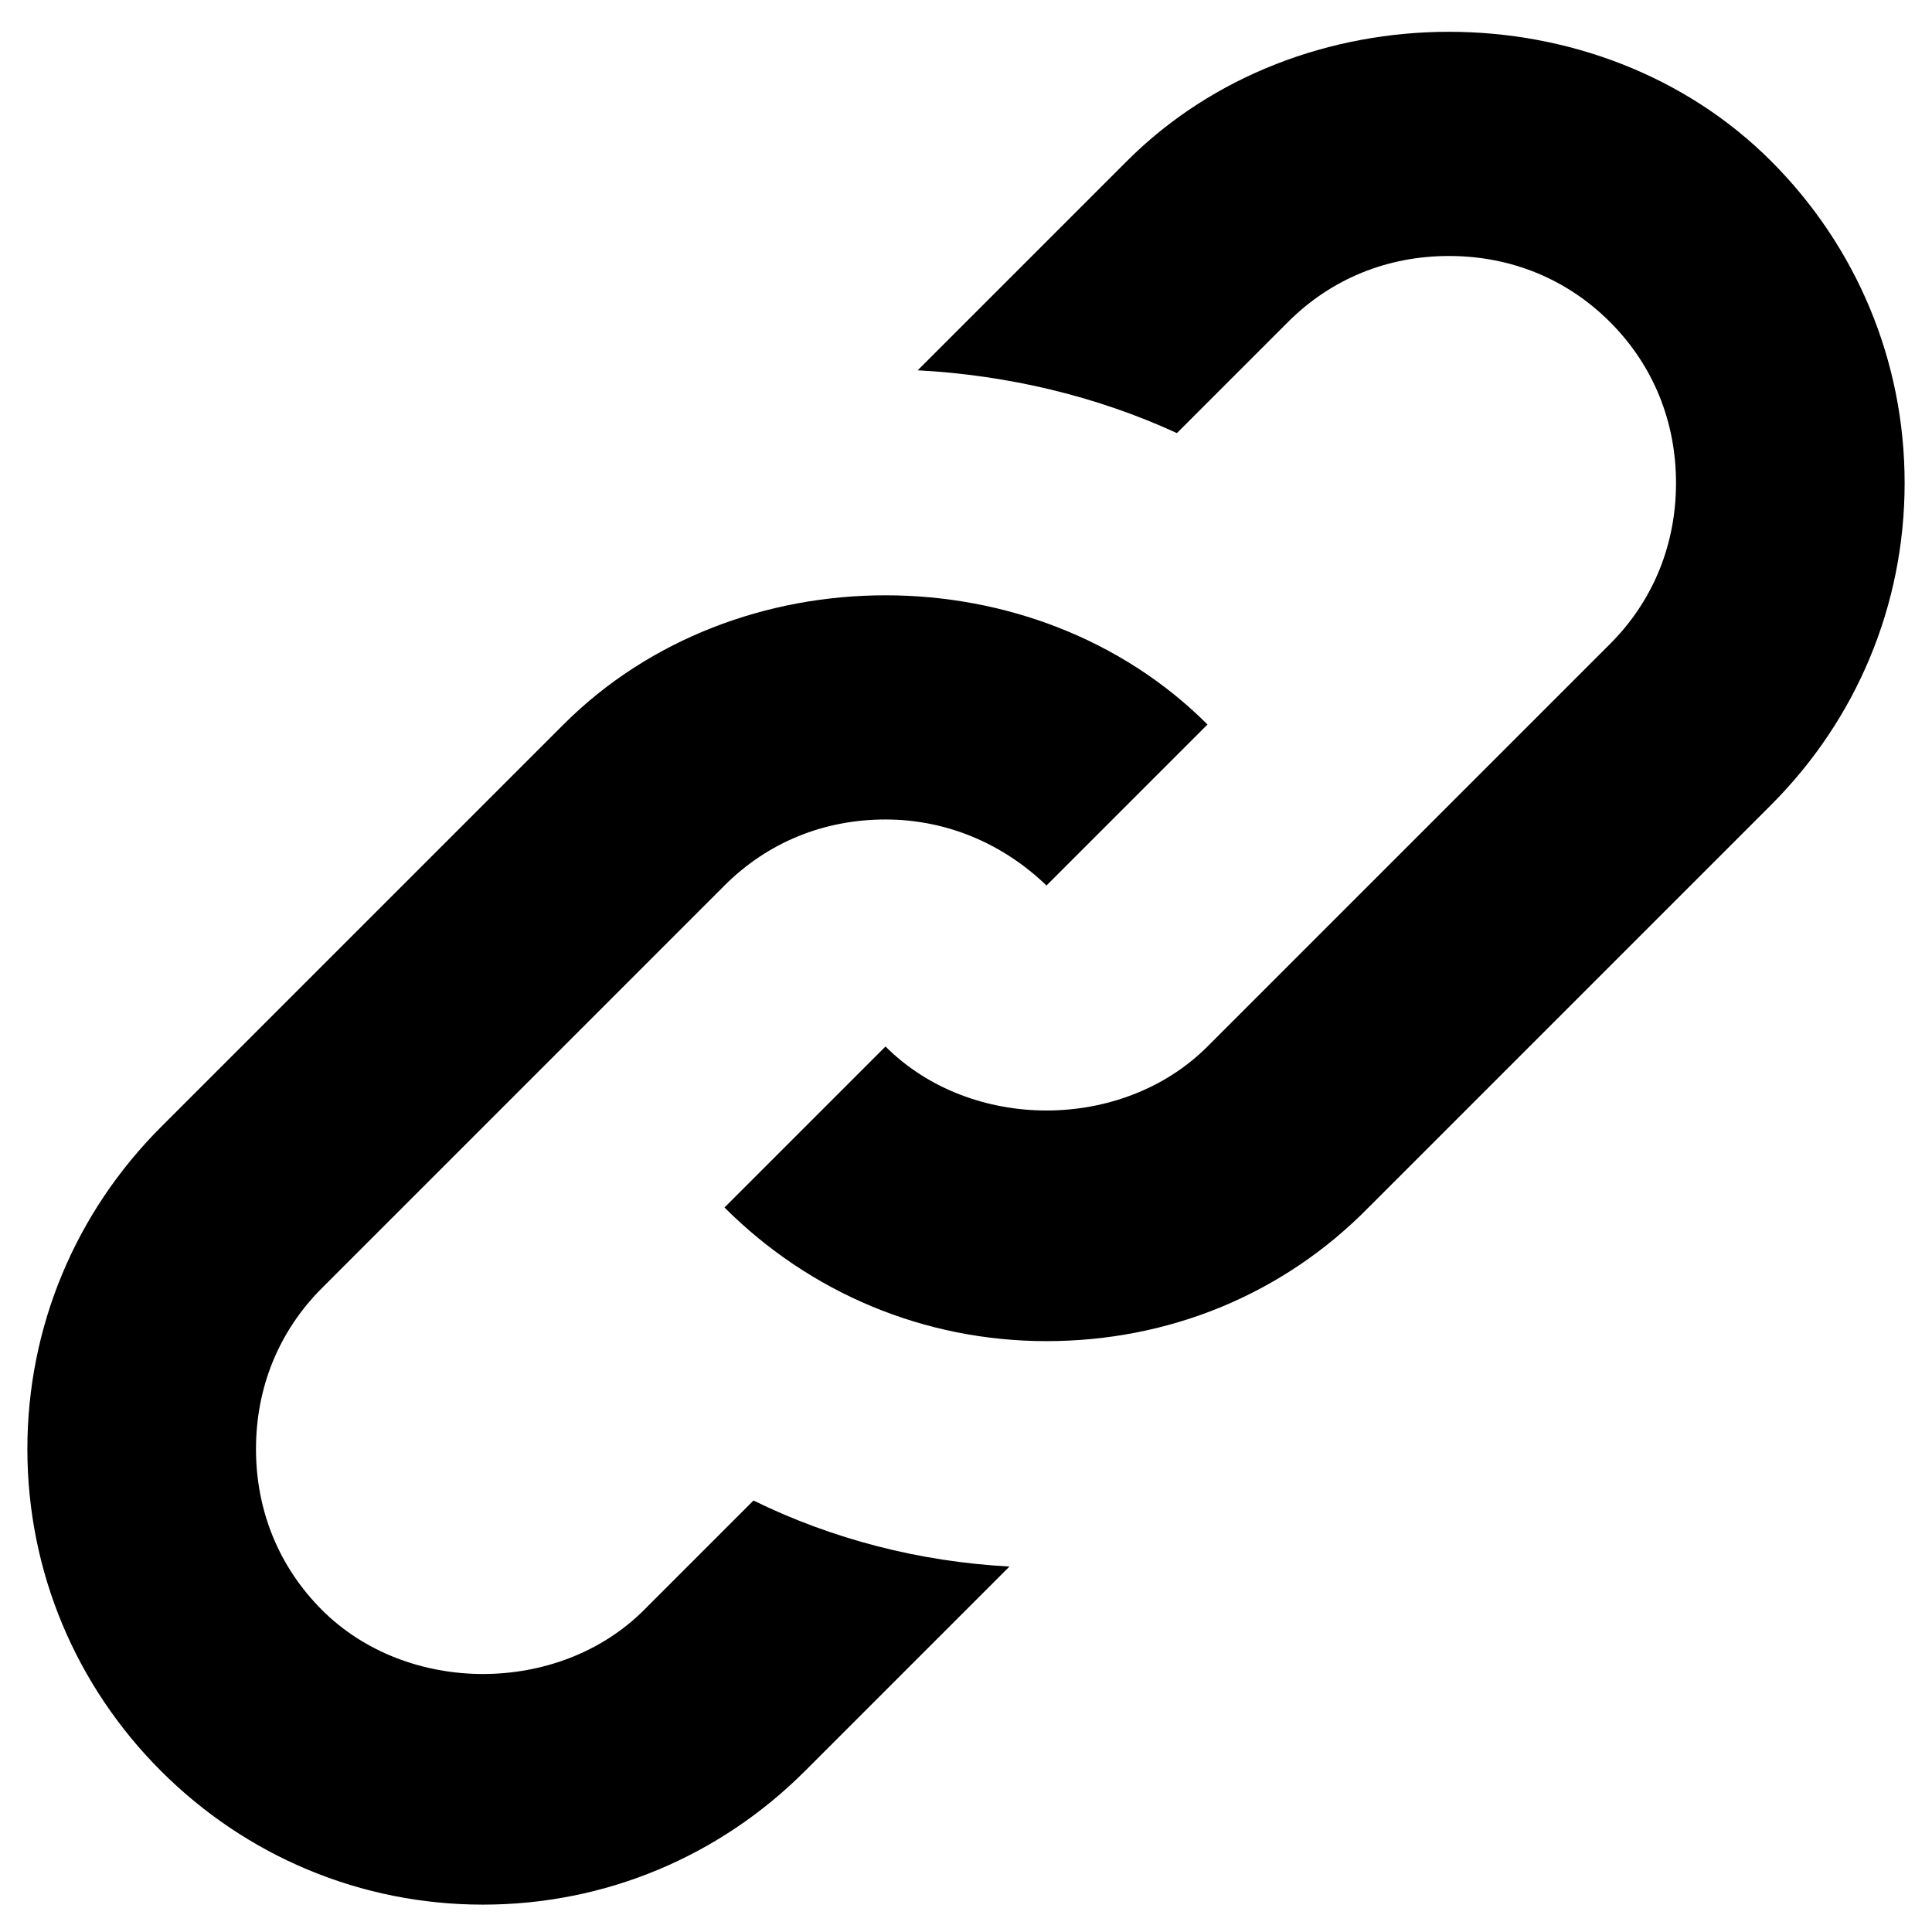 <svg xmlns="http://www.w3.org/2000/svg" viewBox="0 0 12 12"><path d="M4.68,9.32L4,10c-0.53,0.53-1.47,0.53-2,0C1.73,9.73,1.59,9.38,1.59,9S1.73,8.27,2,8l2.5-2.5c0.27-0.27,0.62-0.41,1-0.41s0.73,0.15,1,0.41l1-1c-1.07-1.07-2.93-1.07-4,0L1,7C0.47,7.53,0.17,8.24,0.17,9S0.47,10.47,1,11s1.24,0.83,2,0.83S4.47,11.53,5,11l1.27-1.27C5.71,9.7,5.17,9.56,4.68,9.32z"/><path d="M11,1C9.93-0.07,8.07-0.07,7,1L5.7,2.3c0.56,0.03,1.11,0.16,1.61,0.39L8,2c0.27-0.27,0.62-0.41,1-0.41S9.73,1.73,10,2s0.41,0.62,0.41,1S10.27,3.73,10,4L7.5,6.5c-0.53,0.53-1.47,0.53-2,0l-1,1c0.53,0.53,1.24,0.83,2,0.83s1.47-0.29,2-0.83L11,5c0.53-0.53,0.83-1.24,0.83-2S11.53,1.53,11,1z"/></svg>